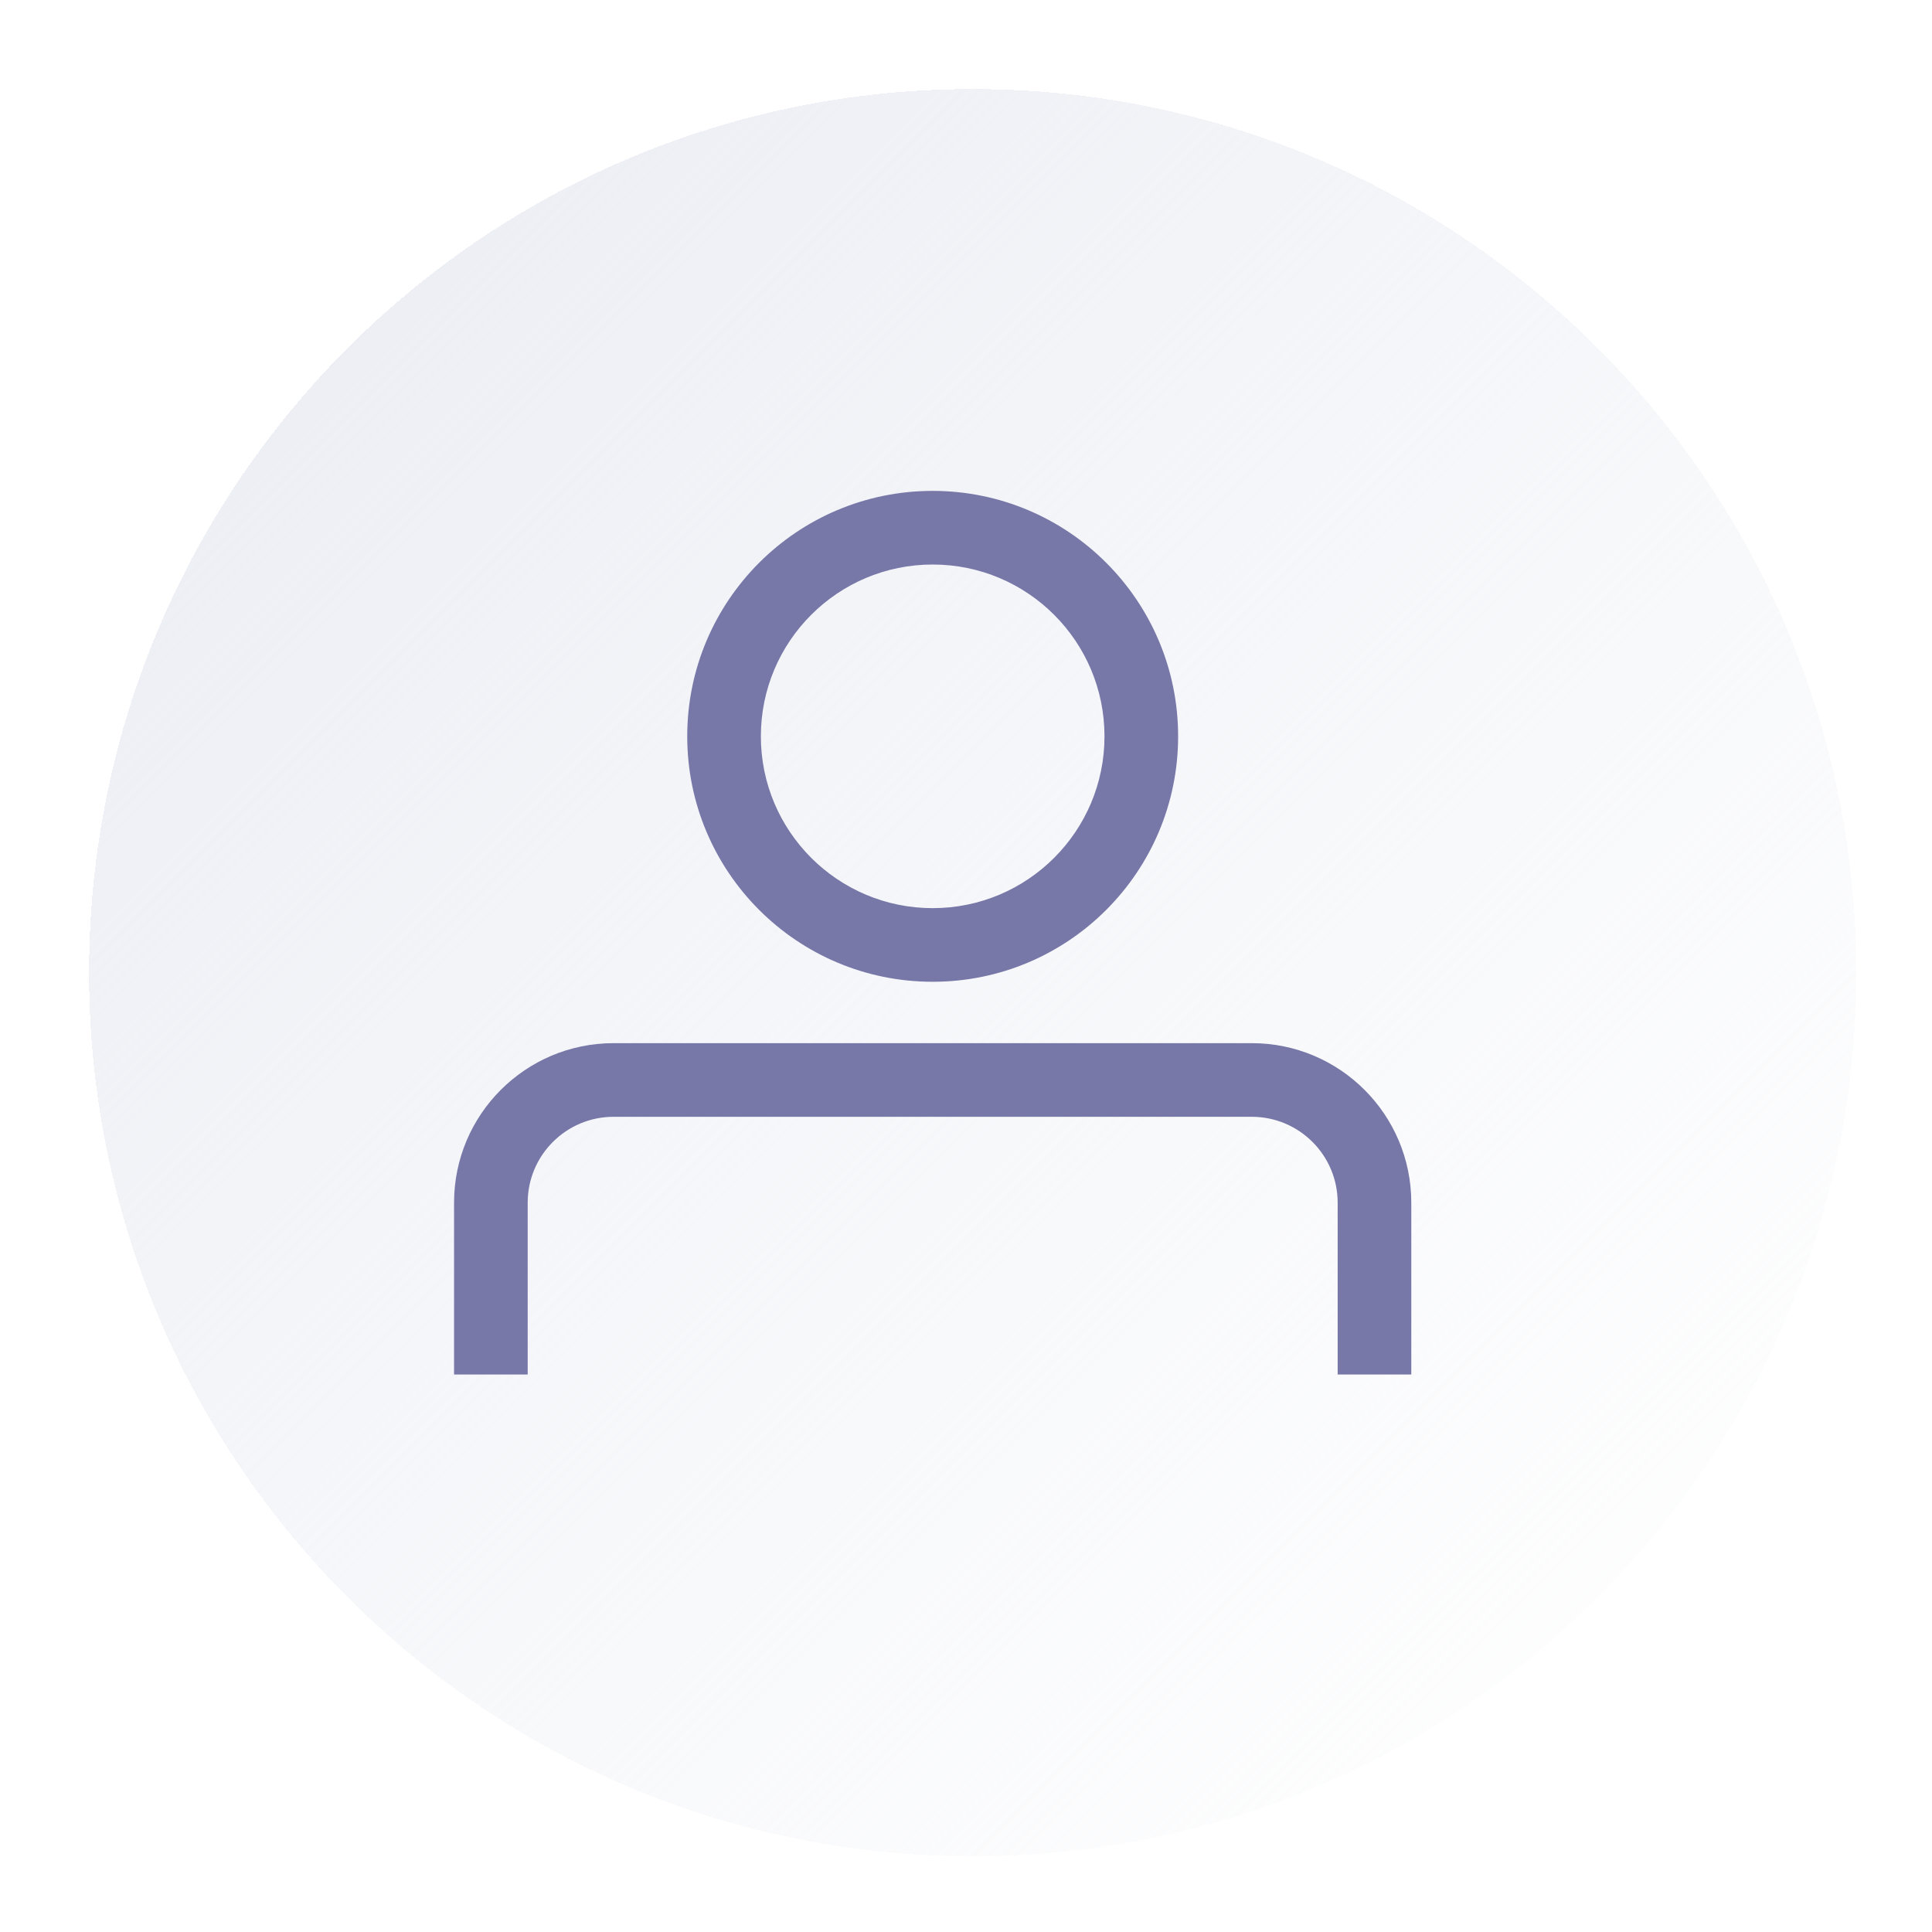 <svg width="145" height="145" viewBox="0 0 145 145" fill="none" xmlns="http://www.w3.org/2000/svg">
<g filter="url(#filter0_b_509_7491)">
<path d="M3.684 69.999C3.684 33.374 33.374 3.684 69.999 3.684C106.625 3.684 136.315 33.374 136.315 69.999C136.315 106.625 106.625 136.315 69.999 136.315C33.374 136.315 3.684 106.625 3.684 69.999Z" fill="white"/>
</g>
<g filter="url(#filter1_b_509_7491)">
<path fill-rule="evenodd" clip-rule="evenodd" d="M70 140C31.34 140 0 108.66 0 70C0 31.34 31.34 0 70 0C108.66 0 140 31.34 140 70C140 108.66 108.66 140 70 140ZM70 3.684C33.375 3.684 3.684 33.375 3.684 70C3.684 106.625 33.375 136.316 70 136.316C106.625 136.316 136.316 106.625 136.316 70C136.316 33.375 106.625 3.684 70 3.684Z" fill="white"/>
</g>
<g filter="url(#filter2_d_509_7491)">
<path d="M3.684 69.999C3.684 33.374 33.374 3.684 69.999 3.684C106.625 3.684 136.315 33.374 136.315 69.999C136.315 106.625 106.625 136.315 69.999 136.315C33.374 136.315 3.684 106.625 3.684 69.999Z" fill="url(#paint0_linear_509_7491)" shape-rendering="crispEdges"/>
</g>
<path fill-rule="evenodd" clip-rule="evenodd" d="M69.999 68.158C77.121 68.158 82.894 62.384 82.894 55.263C82.894 48.141 77.121 42.368 69.999 42.368C62.878 42.368 57.104 48.141 57.104 55.263C57.104 62.384 62.878 68.158 69.999 68.158ZM69.999 73.684C80.173 73.684 88.42 65.436 88.42 55.263C88.42 45.089 80.173 36.842 69.999 36.842C59.825 36.842 51.578 45.089 51.578 55.263C51.578 65.436 59.825 73.684 69.999 73.684Z" fill="#7777A8"/>
<path fill-rule="evenodd" clip-rule="evenodd" d="M34.078 90.265C34.078 83.652 39.439 78.291 46.052 78.291H93.947C100.559 78.291 105.92 83.652 105.92 90.265V103.159H100.394V90.265C100.394 86.704 97.507 83.817 93.947 83.817H46.052C42.491 83.817 39.604 86.704 39.604 90.265V103.159H34.078V90.265Z" fill="#7777A8"/>
<defs>
<filter id="filter0_b_509_7491" x="-16.316" y="-16.316" width="172.631" height="172.631" filterUnits="userSpaceOnUse" color-interpolation-filters="sRGB">
<feFlood flood-opacity="0" result="BackgroundImageFix"/>
<feGaussianBlur in="BackgroundImage" stdDeviation="10"/>
<feComposite in2="SourceAlpha" operator="in" result="effect1_backgroundBlur_509_7491"/>
<feBlend mode="normal" in="SourceGraphic" in2="effect1_backgroundBlur_509_7491" result="shape"/>
</filter>
<filter id="filter1_b_509_7491" x="-20" y="-20" width="180" height="180" filterUnits="userSpaceOnUse" color-interpolation-filters="sRGB">
<feFlood flood-opacity="0" result="BackgroundImageFix"/>
<feGaussianBlur in="BackgroundImage" stdDeviation="10"/>
<feComposite in2="SourceAlpha" operator="in" result="effect1_backgroundBlur_509_7491"/>
<feBlend mode="normal" in="SourceGraphic" in2="effect1_backgroundBlur_509_7491" result="shape"/>
</filter>
<filter id="filter2_d_509_7491" x="1.684" y="1.684" width="142.631" height="142.631" filterUnits="userSpaceOnUse" color-interpolation-filters="sRGB">
<feFlood flood-opacity="0" result="BackgroundImageFix"/>
<feColorMatrix in="SourceAlpha" type="matrix" values="0 0 0 0 0 0 0 0 0 0 0 0 0 0 0 0 0 0 127 0" result="hardAlpha"/>
<feOffset dx="3" dy="3"/>
<feGaussianBlur stdDeviation="2.5"/>
<feComposite in2="hardAlpha" operator="out"/>
<feColorMatrix type="matrix" values="0 0 0 0 0.059 0 0 0 0 0.161 0 0 0 0 0.42 0 0 0 0.2 0"/>
<feBlend mode="normal" in2="BackgroundImageFix" result="effect1_dropShadow_509_7491"/>
<feBlend mode="normal" in="SourceGraphic" in2="effect1_dropShadow_509_7491" result="shape"/>
</filter>
<linearGradient id="paint0_linear_509_7491" x1="3.684" y1="3.684" x2="136.315" y2="136.315" gradientUnits="userSpaceOnUse">
<stop stop-color="#E8EBF2"/>
<stop offset="1" stop-color="#F2F3F7" stop-opacity="0"/>
</linearGradient>
</defs>
</svg>
